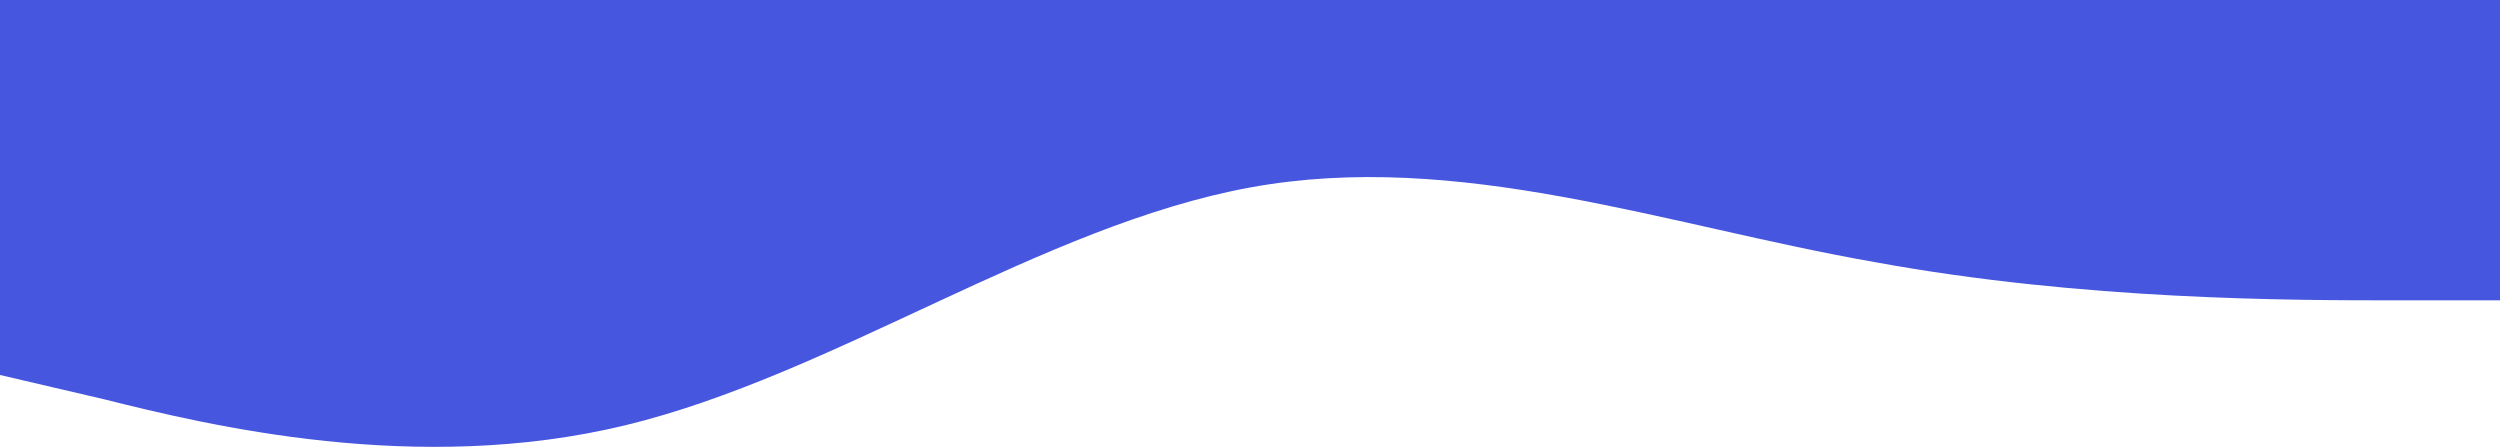 <svg width="1440" height="258" viewBox="0 0 1440 258" fill="none" xmlns="http://www.w3.org/2000/svg">
<path fill-rule="evenodd" clip-rule="evenodd" d="M0 216L60 230C120 245 240 274 360 245C480 216 600 130 720 108C840 86 960 130 1080 151C1200 173 1320 173 1380 173H1440V0H1380C1320 0 1200 0 1080 0C960 0 840 0 720 0C600 0 480 0 360 0C240 0 120 0 60 0H0V216Z" fill="#4756DF"/>
</svg>
